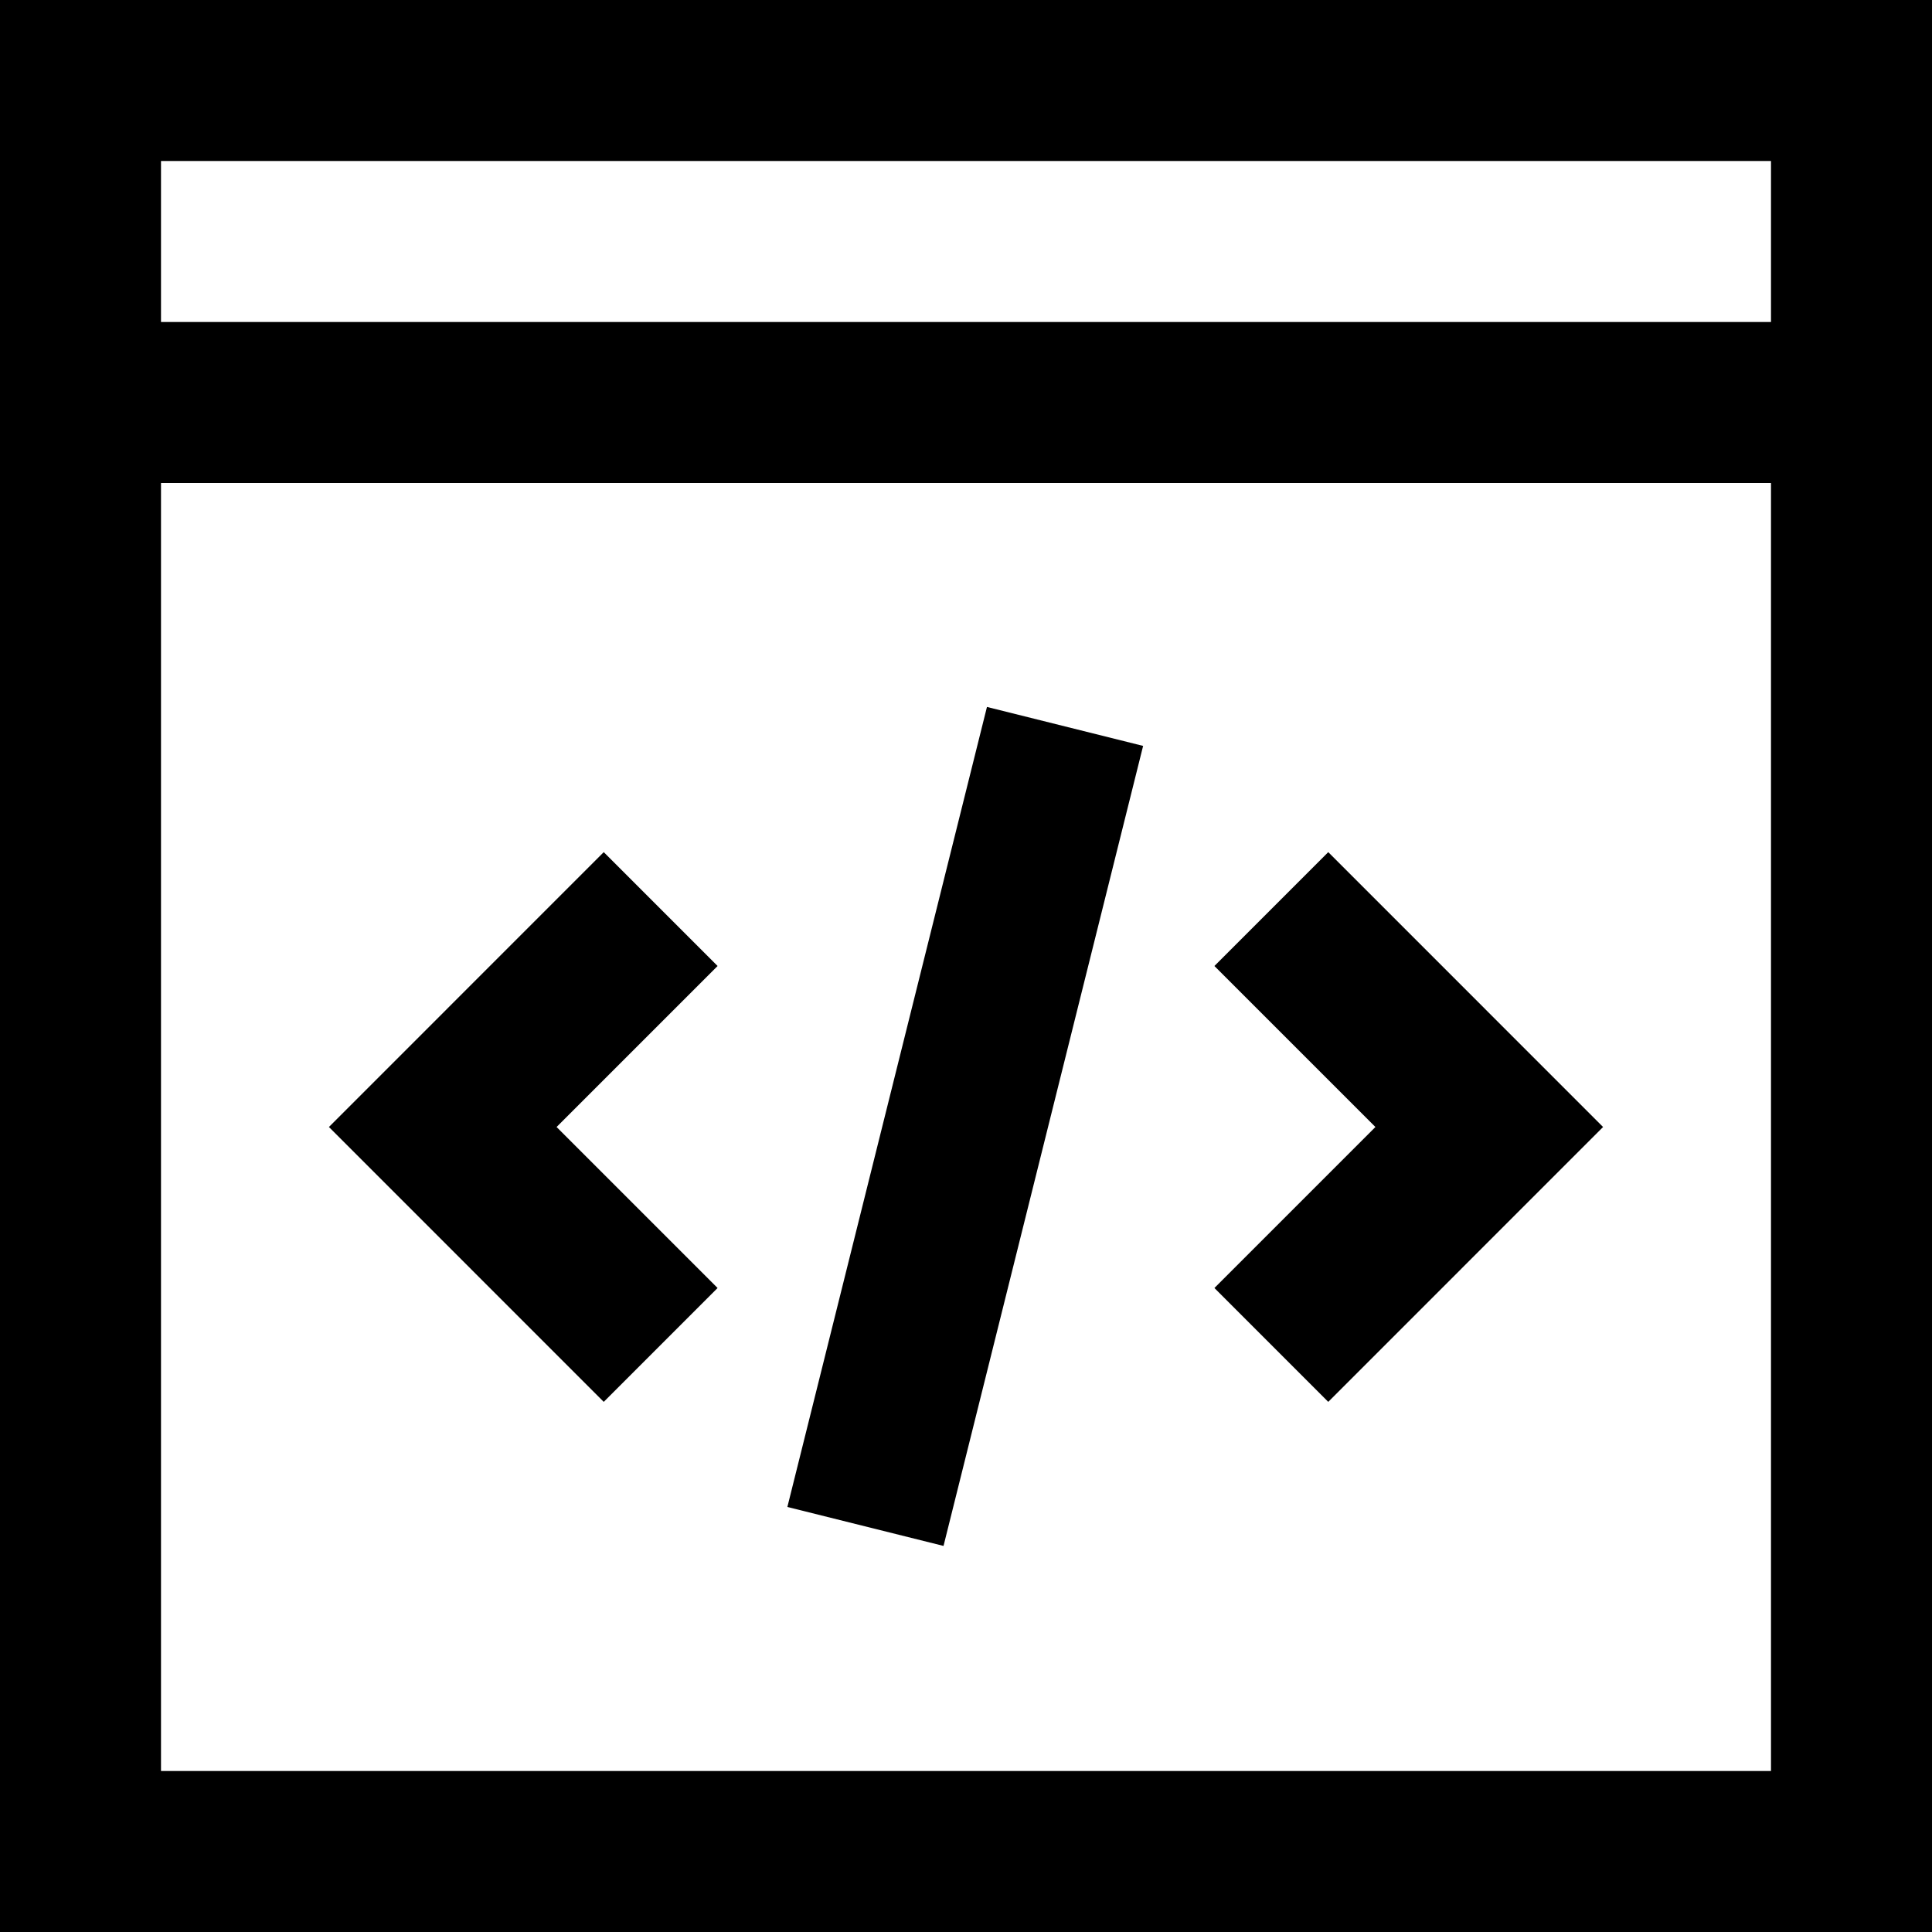 <?xml version="1.0" encoding="iso-8859-1"?>
<!-- Generator: Adobe Illustrator 19.0.0, SVG Export Plug-In . SVG Version: 6.00 Build 0)  -->
<svg version="1.1" id="Capa_1" xmlns="http://www.w3.org/2000/svg" xmlns:xlink="http://www.w3.org/1999/xlink" x="0px" y="0px"
	 viewBox="0 0 384 384" style="enable-background:new 0 0 384 384;" xml:space="preserve">
<g>
	<g>
		<path d="M0,0v64v32v288h384V96V64V0H0z M352,352H32V96h320V352z M352,64H32V32h320V64z"/>
	</g>
</g>
<g>
	<g>
		
			<rect x="110.017" y="207.975" transform="matrix(0.242 -0.97 0.97 0.242 -71.865 355.908)" width="163.928" height="31.998"/>
	</g>
</g>
<g>
	<g>
		<polygon points="264,169.368 241.376,192 273.376,224 241.376,256 264,278.632 318.624,224 		"/>
	</g>
</g>
<g>
	<g>
		<polygon points="142.624,192 120,169.368 65.376,224 120,278.632 142.624,256 110.624,224 		"/>
	</g>
</g>
<g>
</g>
<g>
</g>
<g>
</g>
<g>
</g>
<g>
</g>
<g>
</g>
<g>
</g>
<g>
</g>
<g>
</g>
<g>
</g>
<g>
</g>
<g>
</g>
<g>
</g>
<g>
</g>
<g>
</g>
</svg>
